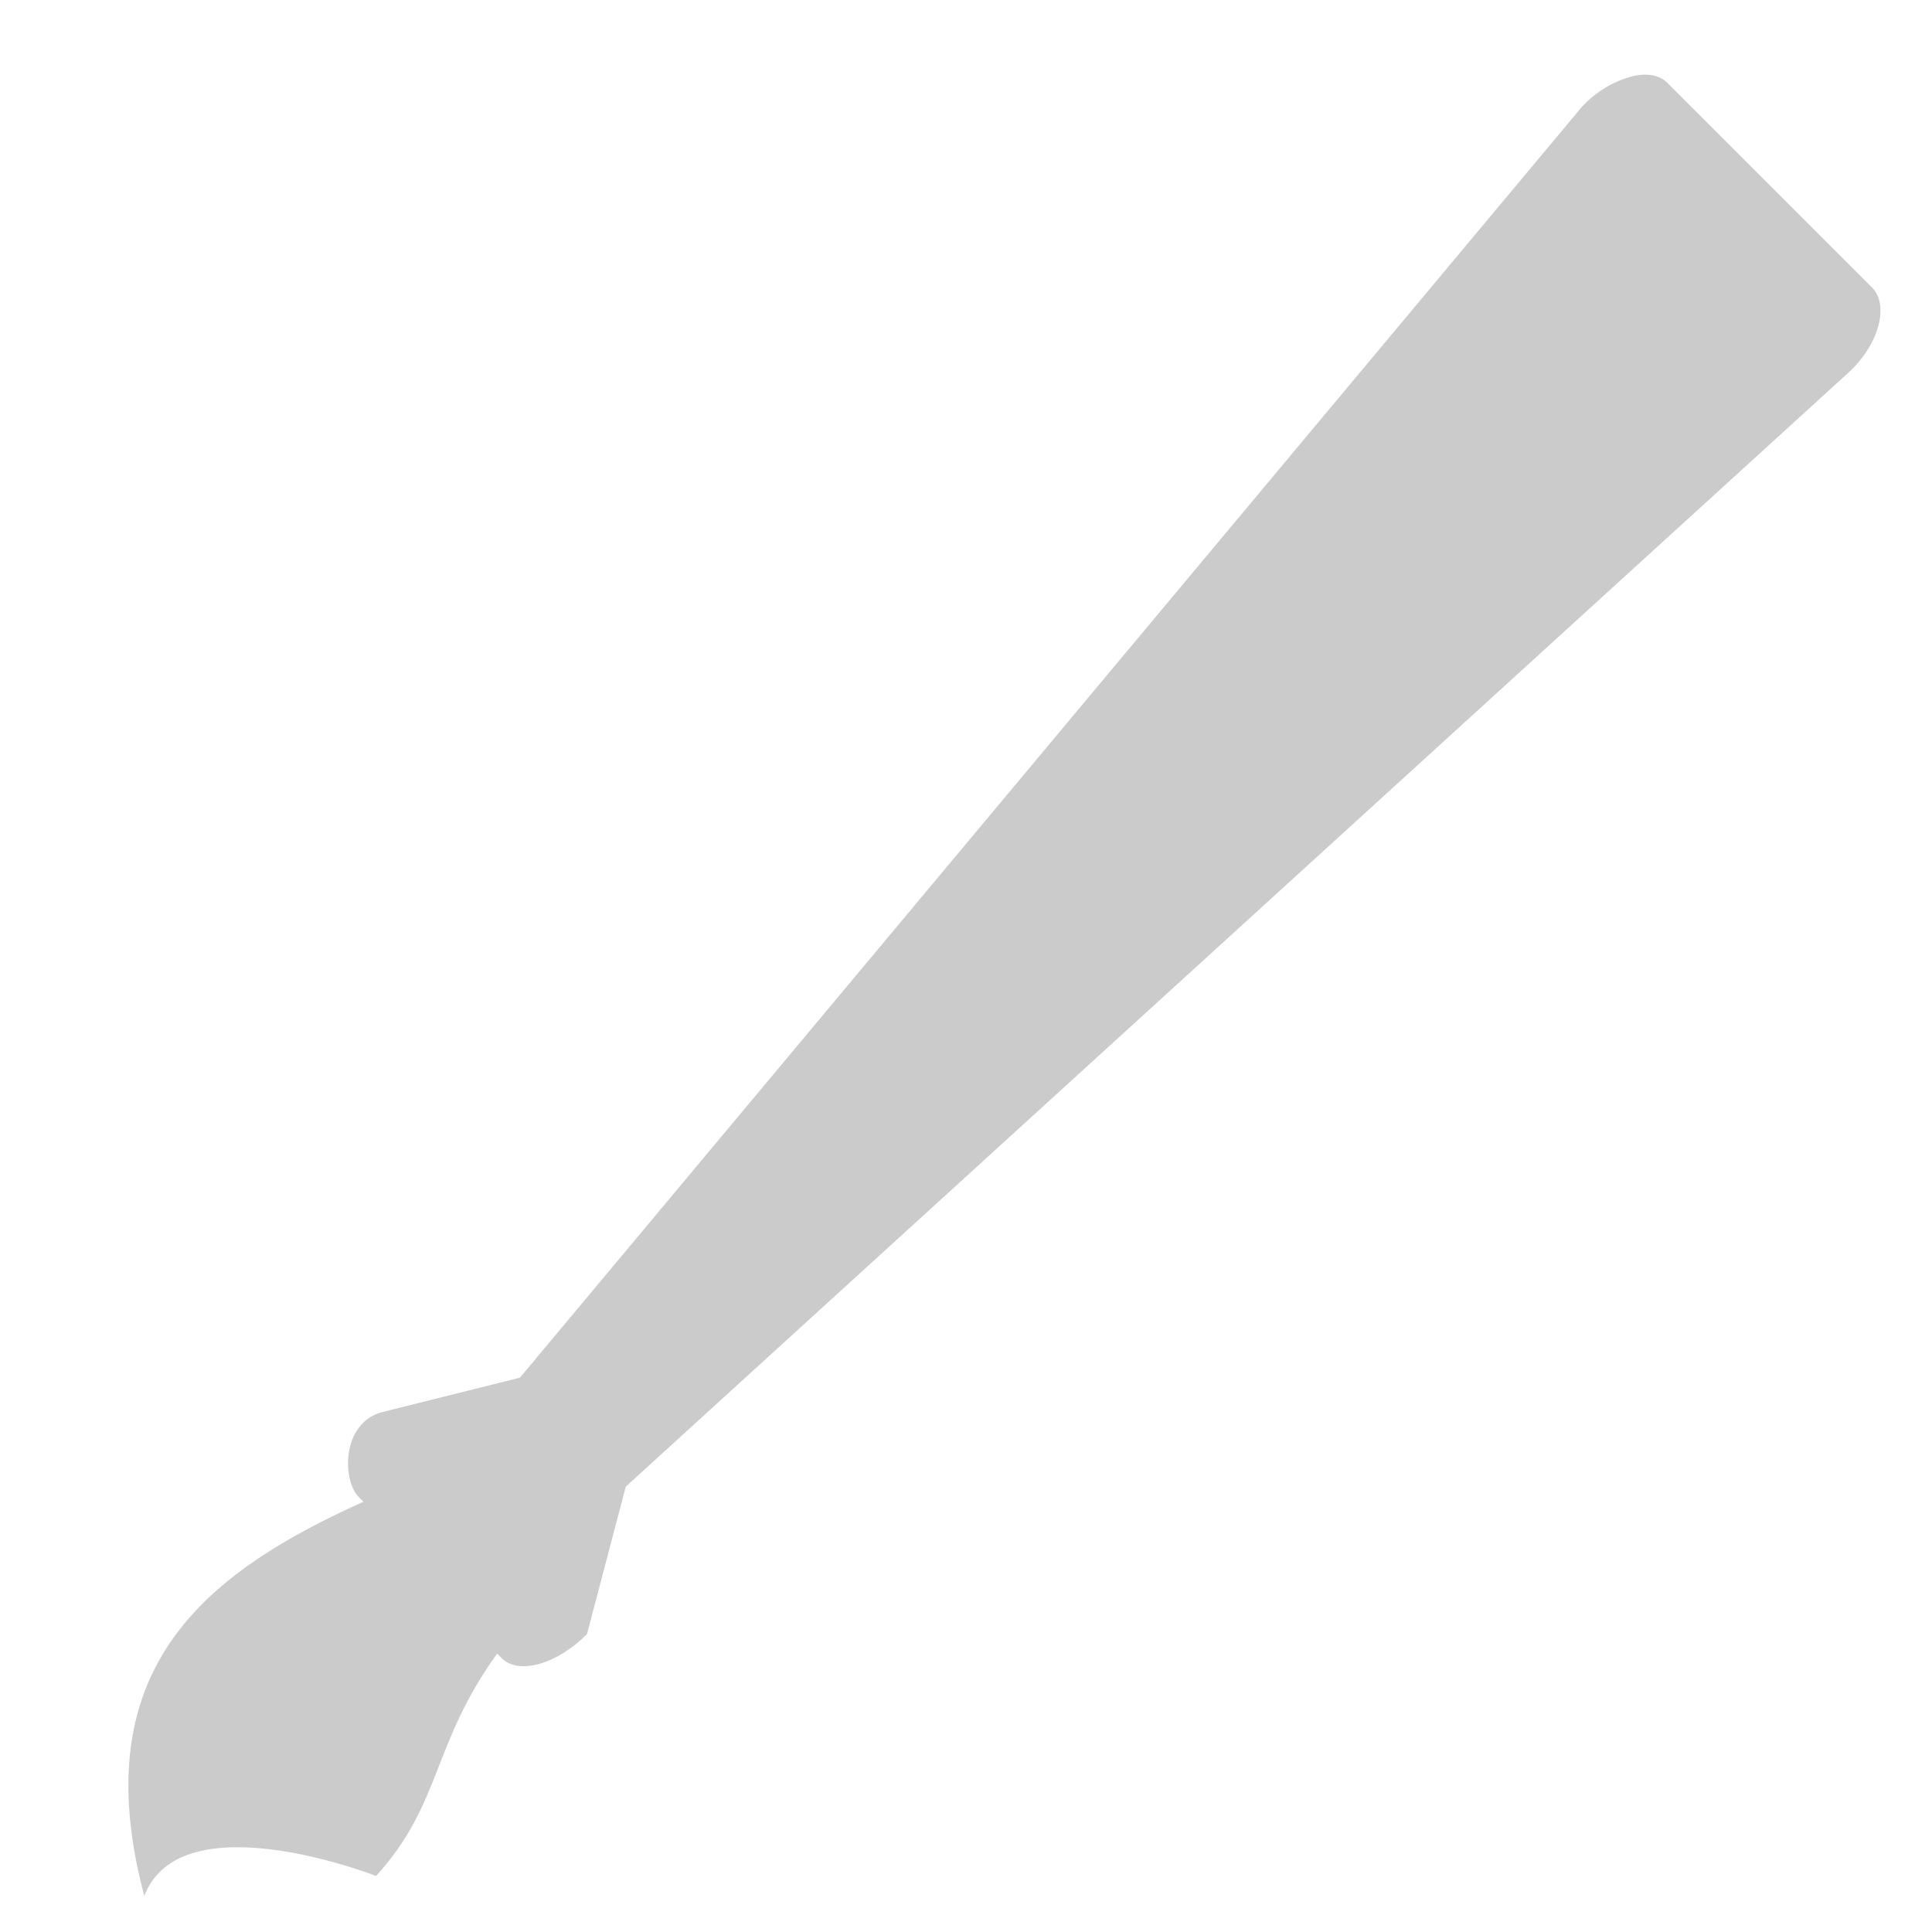 <?xml version="1.0" encoding="UTF-8" standalone="no"?>
<svg
   xmlns:dc="http://purl.org/dc/elements/1.1/"
   xmlns:cc="http://creativecommons.org/ns#"
   xmlns:rdf="http://www.w3.org/1999/02/22-rdf-syntax-ns#"
   xmlns:svg="http://www.w3.org/2000/svg"
   xmlns="http://www.w3.org/2000/svg"
   id="svg8"
   version="1.1"
   viewBox="0 0 35.278 35.278"
   height="100pt"
   width="100pt">
  <defs
     id="defs2" />
  <g
     transform="translate(0,-261.722)"
     id="layer1">
    <path
       id="path817"
       d="m 29.756,263.129 c -0.281,0.079 -0.605,0.255 -0.87,0.543 l -19.392,23.206 -2.502,0.625 c -0.759,0.189 -0.749,1.248 -0.439,1.557 l 0.083,0.084 c -2.964,1.331 -5.094,3.097 -4.001,7.198 0.67,-1.761 4.232,-0.365 4.232,-0.365 1.205,-1.325 1.012,-2.399 2.211,-4.061 l 0.083,0.084 c 0.31,0.31 1.004,0.114 1.557,-0.439 l 0.709,-2.694 22.319,-20.335 c 0.578,-0.527 0.749,-1.247 0.439,-1.557 l -3.743,-3.743 c -0.155,-0.155 -0.406,-0.183 -0.687,-0.104 z"
       style="fill:#cbcbcb;fill-opacity:1;stroke:none;stroke-width:0.182px;stroke-linecap:butt;stroke-linejoin:miter;stroke-opacity:1" />
  </g>
</svg>
